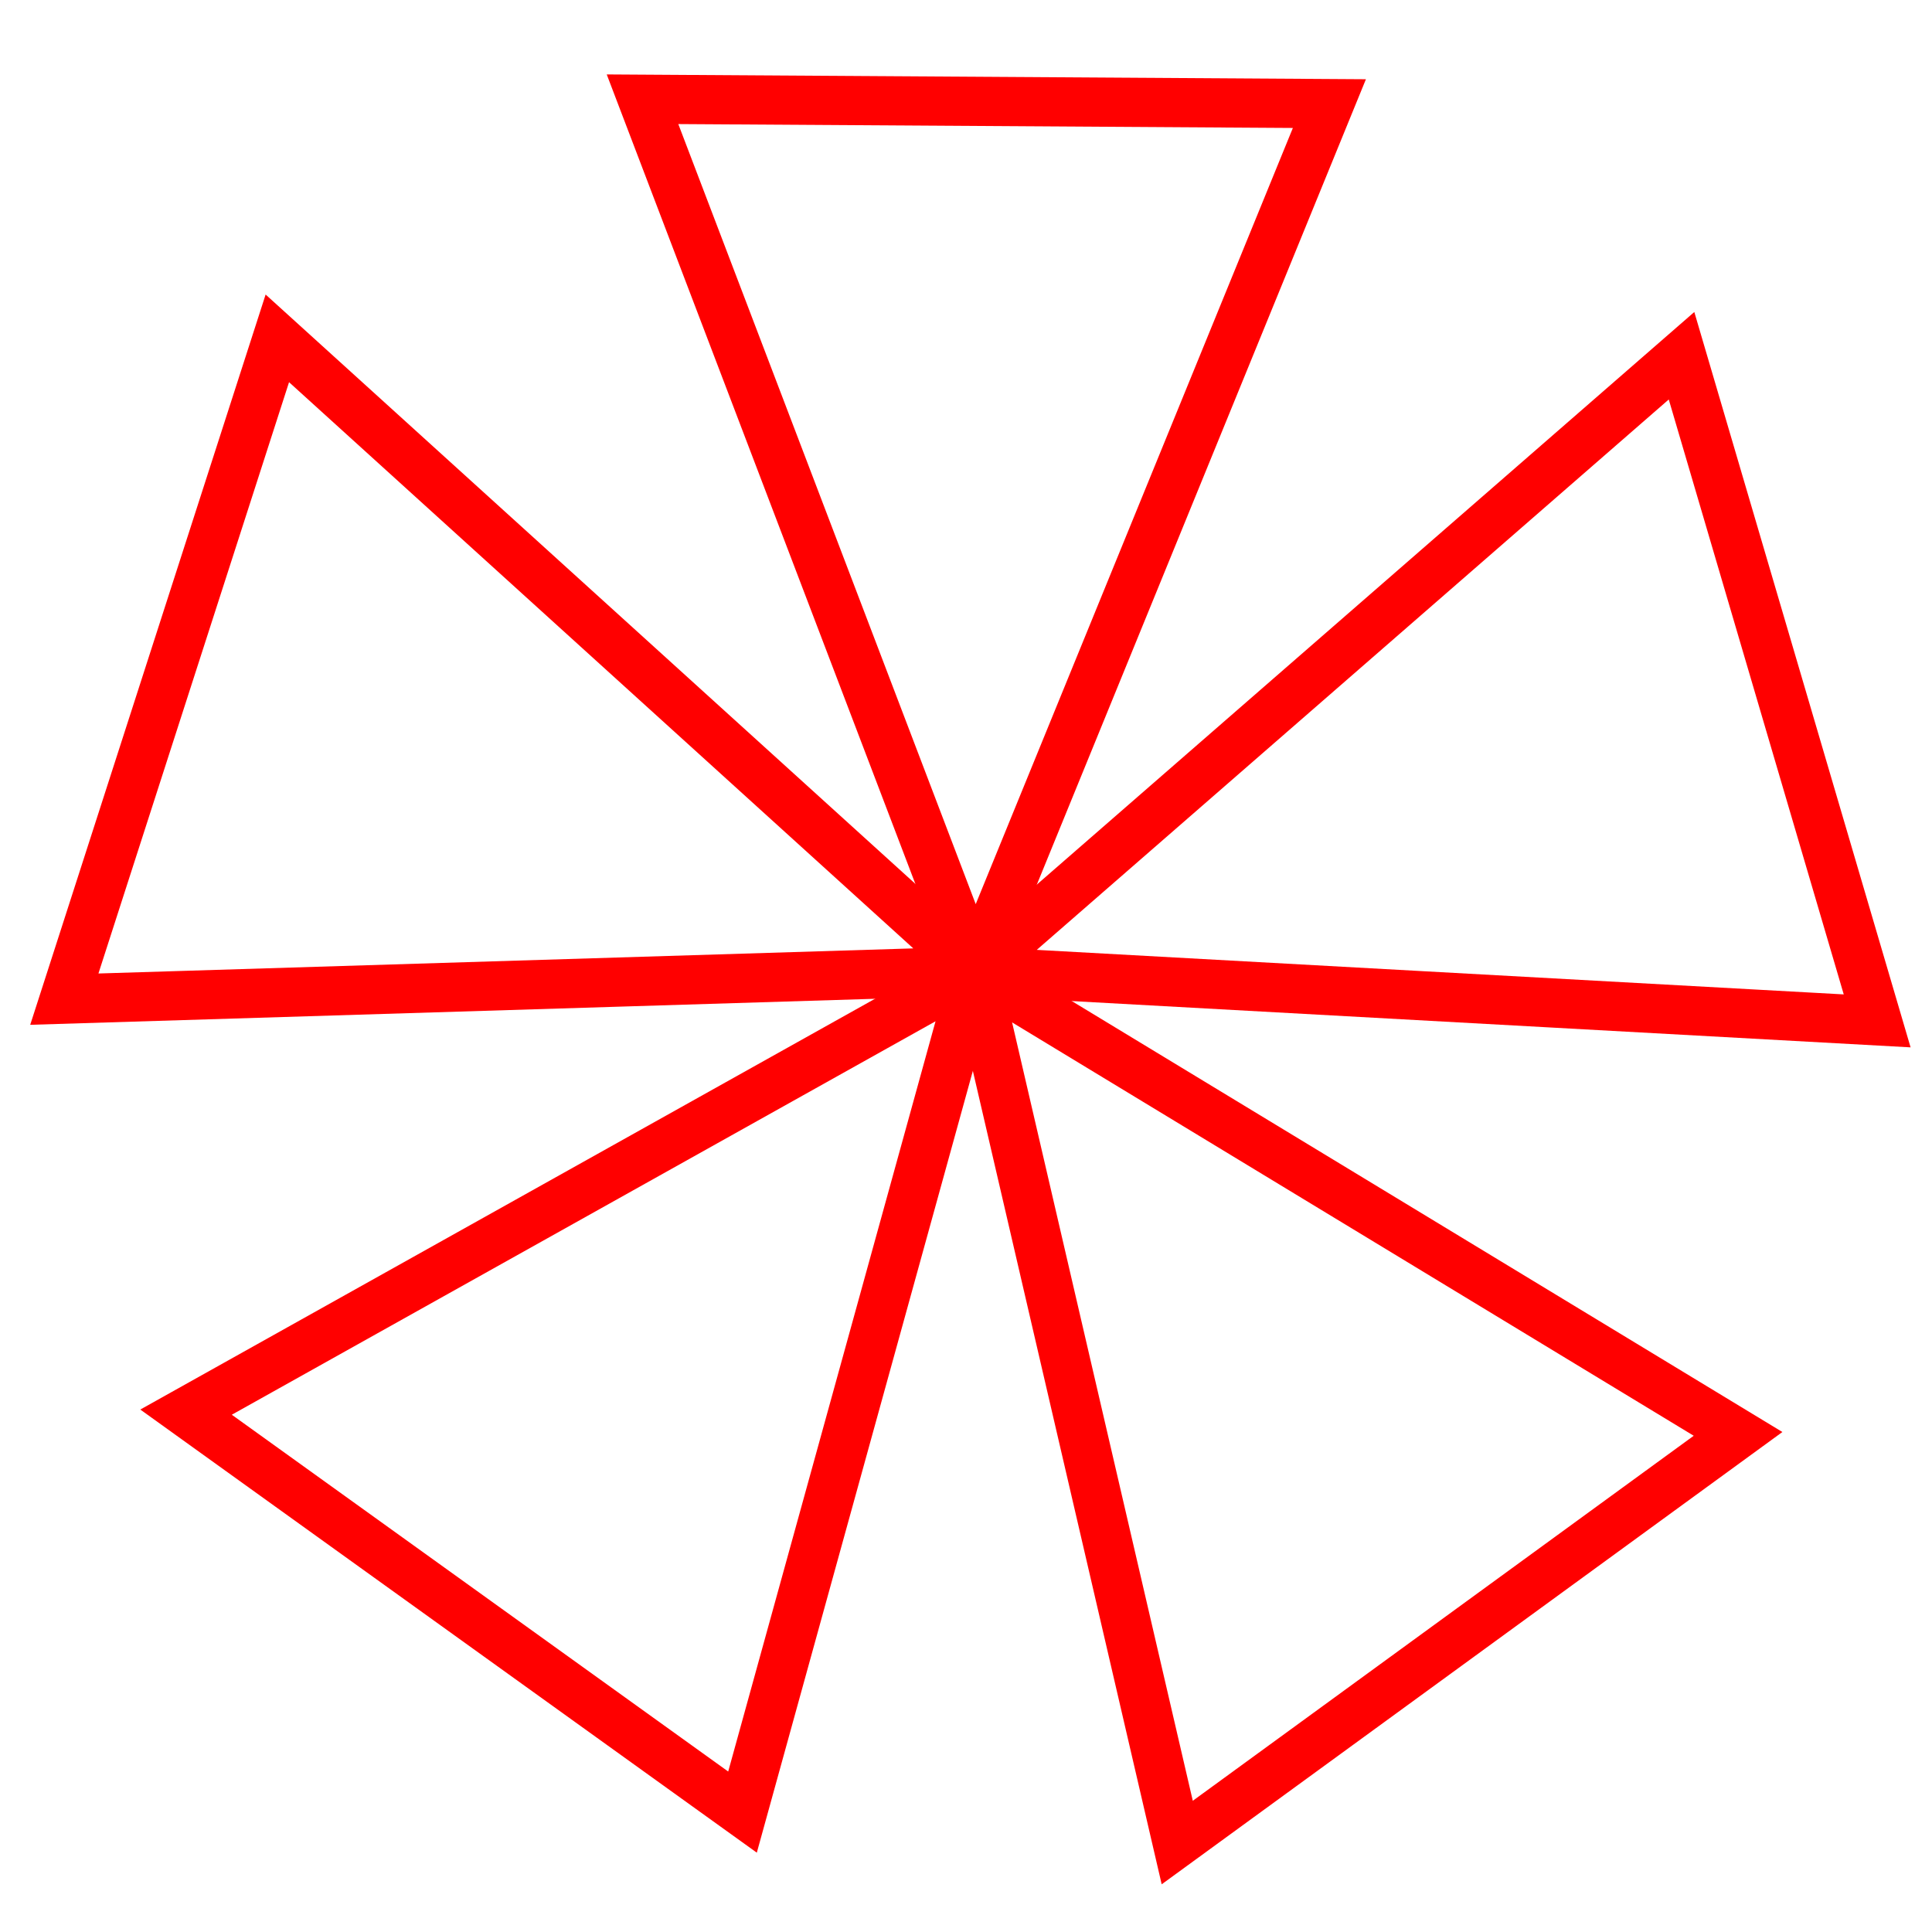 <?xml version="1.0" encoding="UTF-8" standalone="no"?>
<!-- Created with Inkscape (http://www.inkscape.org/) -->

<svg
   xmlns:dc="http://purl.org/dc/elements/1.1/"
   xmlns:cc="http://creativecommons.org/ns#"
   xmlns:rdf="http://www.w3.org/1999/02/22-rdf-syntax-ns#"
   xmlns:svg="http://www.w3.org/2000/svg"
   xmlns="http://www.w3.org/2000/svg"
   xmlns:sodipodi="http://sodipodi.sourceforge.net/DTD/sodipodi-0.dtd"
   xmlns:inkscape="http://www.inkscape.org/namespaces/inkscape"
   width="42mm"
   height="42mm"
   viewBox="0 0 148.819 148.819"
   id="svg2"
   version="1.1"
   inkscape:version="0.91 r13725"
   sodipodi:docname="shape_R_12.svg">
  <defs
     id="defs4" />
  <sodipodi:namedview
     id="base"
     pagecolor="#ffffff"
     bordercolor="#666666"
     borderopacity="1.0"
     inkscape:pageopacity="0.0"
     inkscape:pageshadow="2"
     inkscape:zoom="2.8284271"
     inkscape:cx="65.980327"
     inkscape:cy="66.553285"
     inkscape:document-units="px"
     inkscape:current-layer="layer1"
     showgrid="false"
     showguides="true"
     inkscape:guide-bbox="true"
     inkscape:window-width="1366"
     inkscape:window-height="715"
     inkscape:window-x="-8"
     inkscape:window-y="-8"
     inkscape:window-maximized="1">
    <sodipodi:guide
       position="74.41,74.406"
       orientation="0.966,-0.259"
       id="guide4222" />
    <sodipodi:guide
       position="74.41,74.406"
       orientation="-0.259,-0.966"
       id="guide4224" />
    <sodipodi:guide
       position="74.41,74.406"
       orientation="1,0"
       id="guide4226" />
  </sodipodi:namedview>
  <g
     inkscape:label="Layer 1"
     inkscape:groupmode="layer"
     id="layer1"
     transform="translate(0,-903.543)">
    <path
       style="fill:#000000;fill-opacity:0;fill-rule:evenodd;stroke:#ff0000;stroke-width:3.789;stroke-linecap:butt;stroke-linejoin:miter;stroke-miterlimit:4;stroke-dasharray:none;stroke-opacity:1"
       d="M 4.955,980.506 21.363,929.606 75.098,978.345 Z"
       id="path4387"
       inkscape:connector-curvature="0" />
    <path
       style="fill:#000000;fill-opacity:0;fill-rule:evenodd;stroke:#ff0000;stroke-width:3.789;stroke-linecap:butt;stroke-linejoin:miter;stroke-miterlimit:4;stroke-dasharray:none;stroke-opacity:1"
       d="m 49.492,911.188 52.909,0.335 -27.304,66.822 z"
       id="path4389"
       inkscape:connector-curvature="0" />
    <path
       style="fill:#000000;fill-opacity:0;fill-rule:evenodd;stroke:#ff0000;stroke-width:3.789;stroke-linecap:butt;stroke-linejoin:miter;stroke-miterlimit:4;stroke-dasharray:none;stroke-opacity:1"
       d="m 14.331,1012.318 42.863,30.808 17.903,-64.782 z"
       id="path4391"
       inkscape:connector-curvature="0" />
    <path
       style="fill:#000000;fill-opacity:0;fill-rule:evenodd;stroke:#ff0000;stroke-width:3.789;stroke-linecap:butt;stroke-linejoin:miter;stroke-miterlimit:4;stroke-dasharray:none;stroke-opacity:1"
       d="M 90.681,1045.471 133.88,1013.993 75.098,978.345 Z"
       id="path4393"
       inkscape:connector-curvature="0" />
    <path
       style="fill:#000000;fill-opacity:0;fill-rule:evenodd;stroke:#ff0000;stroke-width:3.789;stroke-linecap:butt;stroke-linejoin:miter;stroke-miterlimit:4;stroke-dasharray:none;stroke-opacity:1"
       d="M 144.595,982.18 129.526,930.945 75.098,978.345 Z"
       id="path4395"
       inkscape:connector-curvature="0" />
  </g>
</svg>
